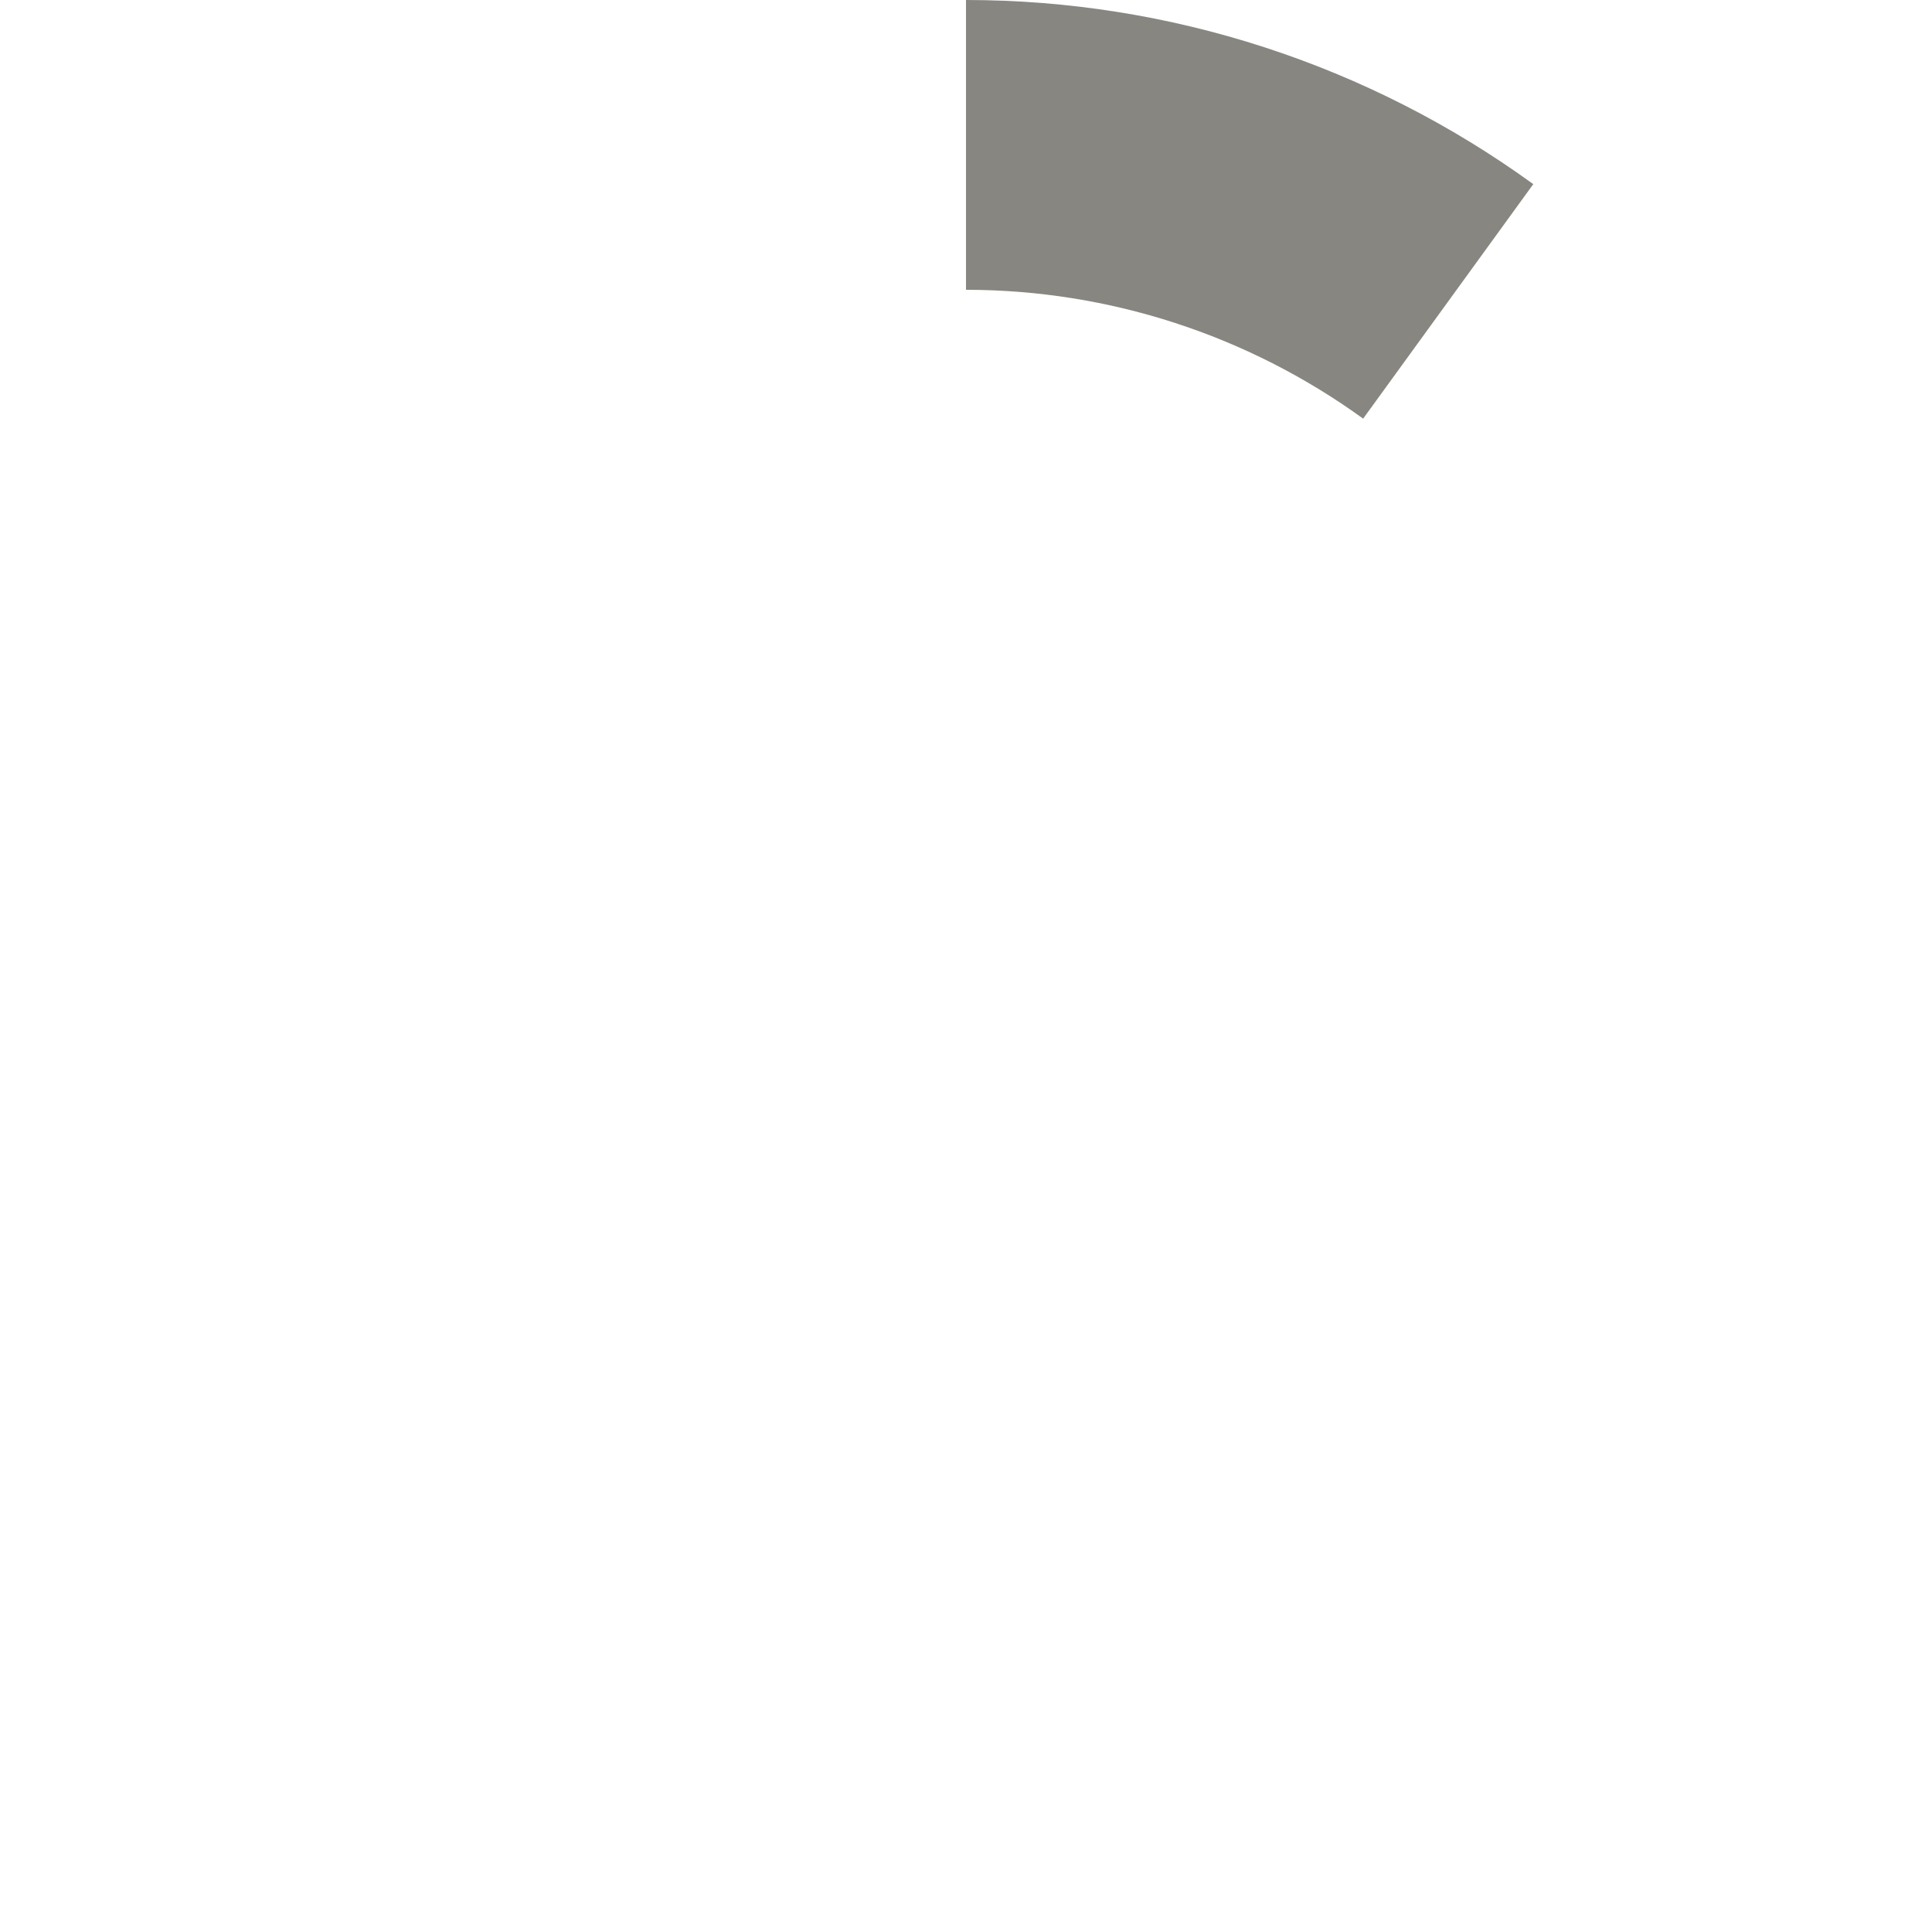 <svg width="16" height="16" viewBox="0 0 16 16" fill="none" xmlns="http://www.w3.org/2000/svg">
<path d="M8 0C9.688 2.01258e-08 11.332 0.534 12.698 1.525L11.289 3.467C10.332 2.774 9.181 2.4 8 2.4L8 0Z" fill="#878681"/>
</svg>
